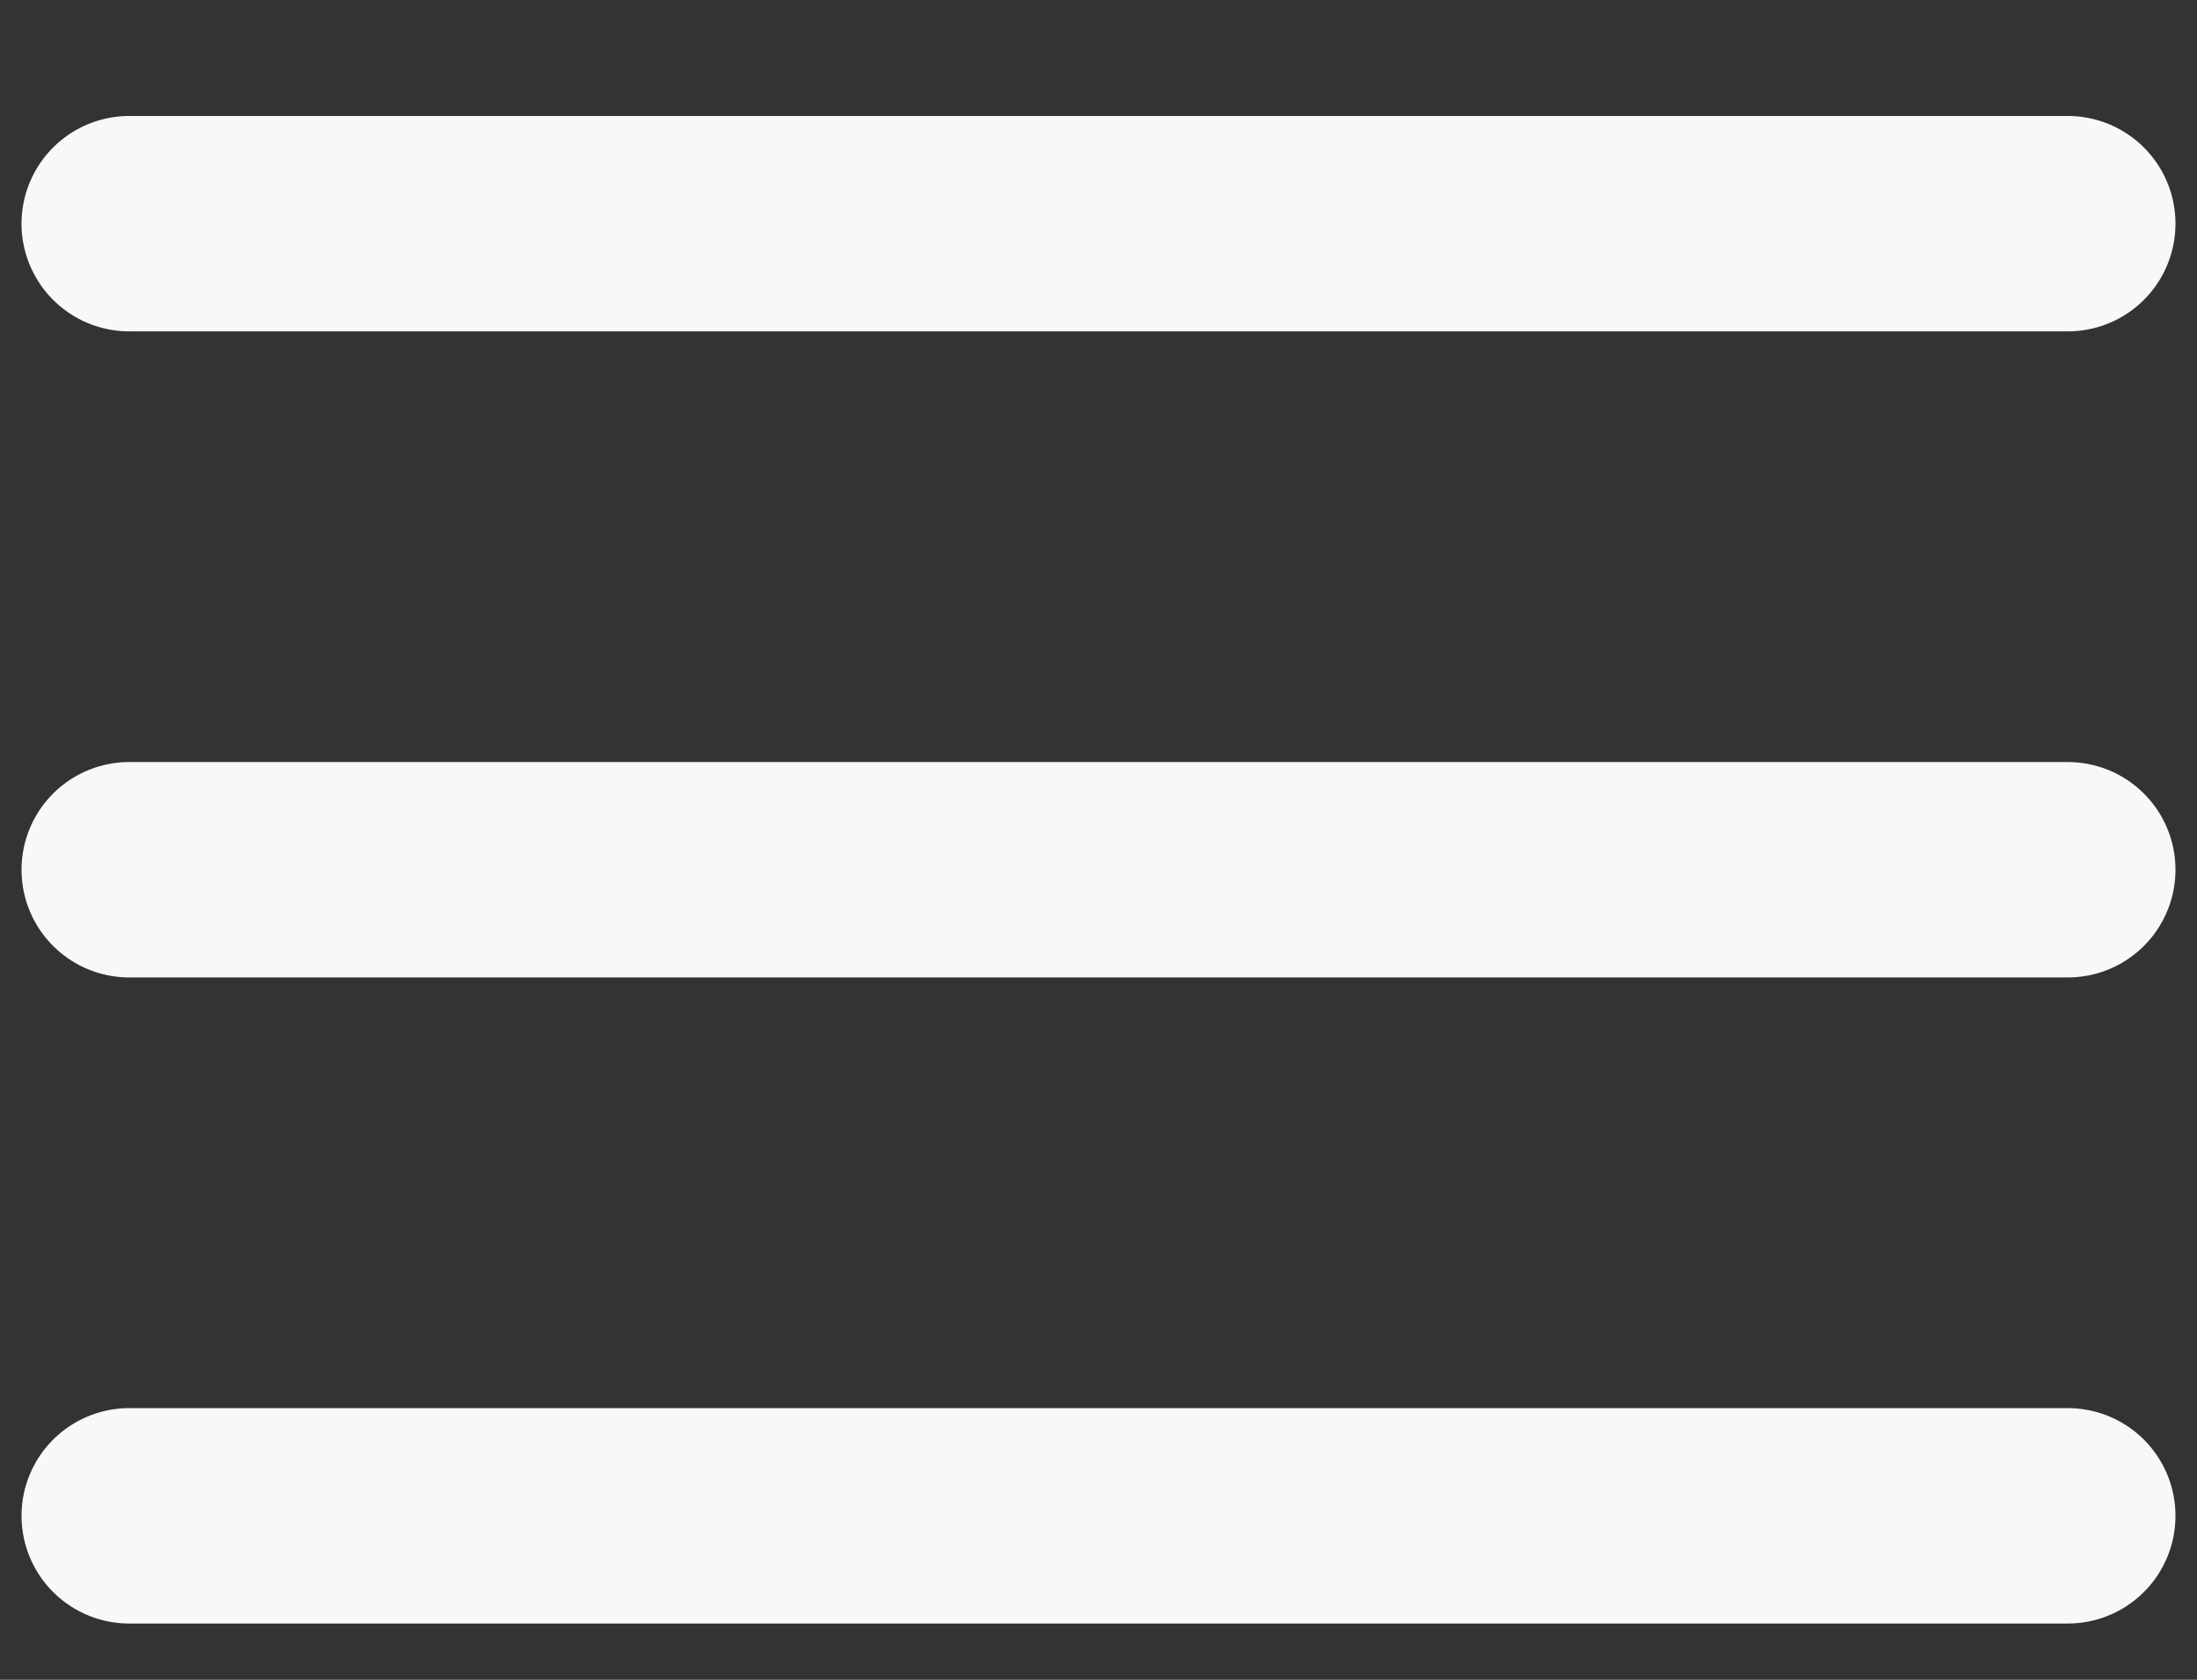 <svg width="17" height="13" viewBox="0 0 17 13" fill="none" xmlns="http://www.w3.org/2000/svg">
<rect x="0" y="0" width="17" height="13" fill="#333333" stroke="none"/>
<path d="M1 1.731H16M1 6.731H16M1 11.731H16" stroke="#F8F8F8" stroke-width="1.667" stroke-linecap="round" stroke-linejoin="round"/>
</svg>
